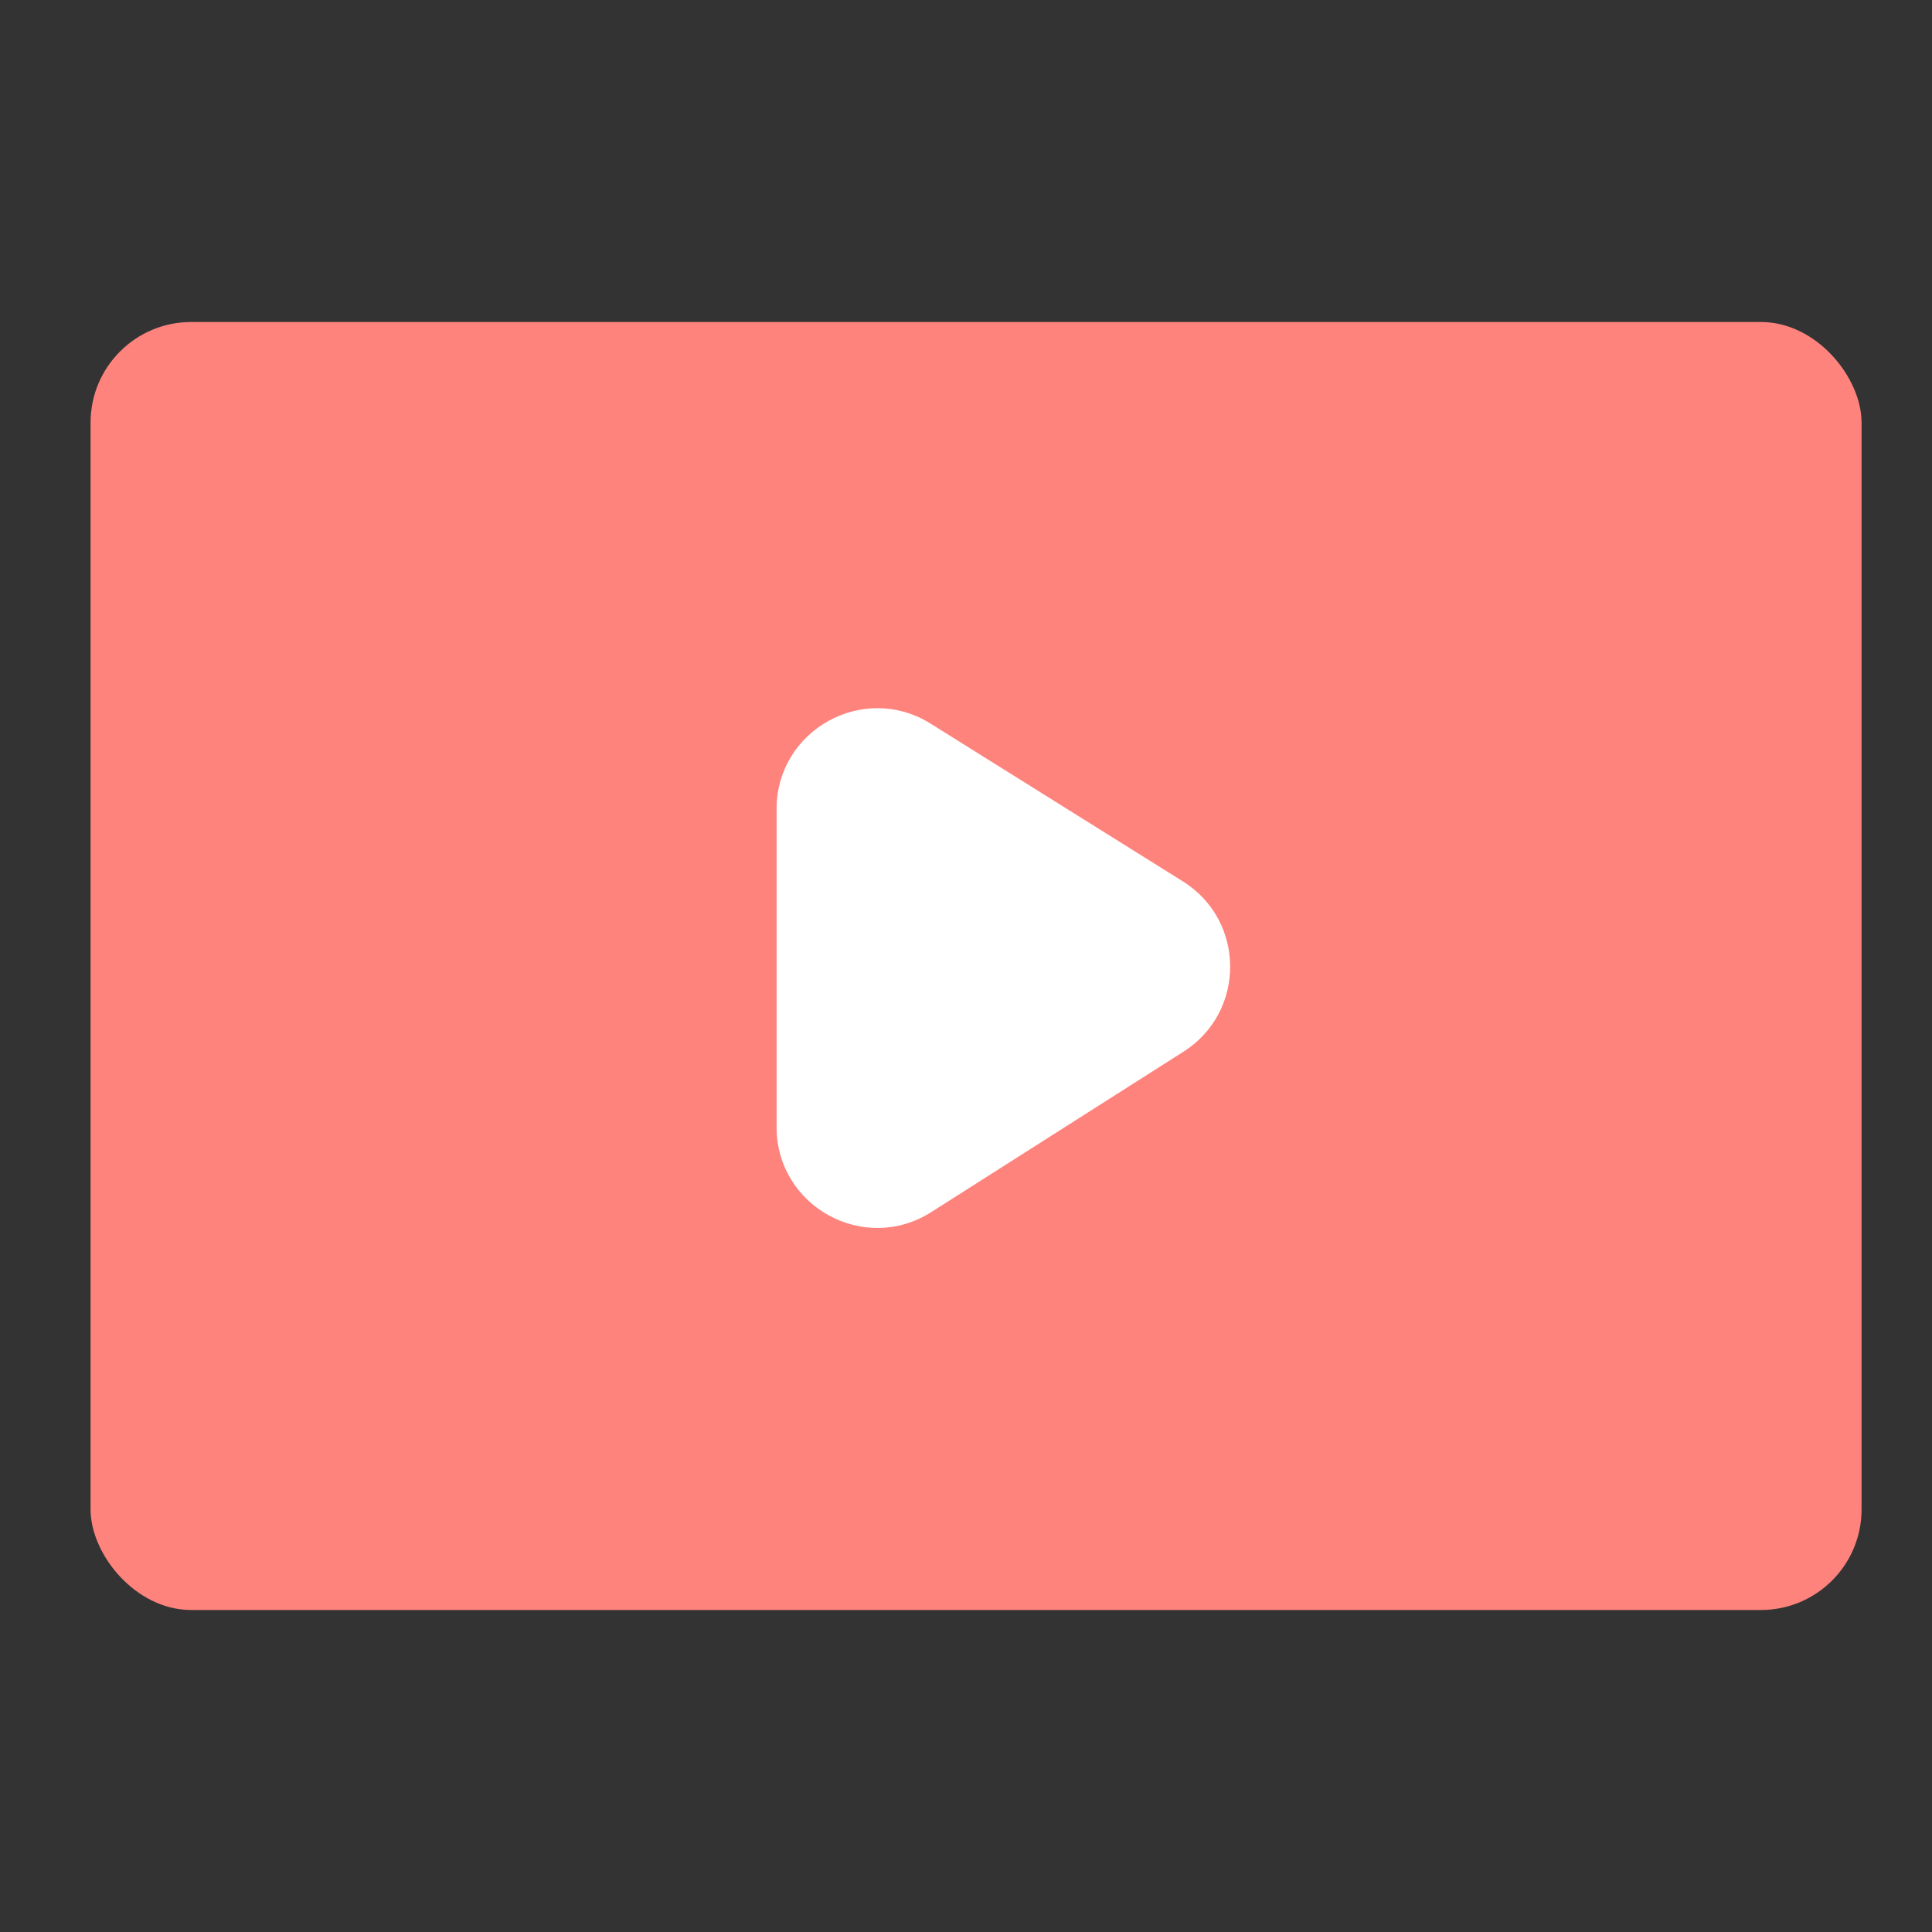 <svg xmlns="http://www.w3.org/2000/svg" width="192" height="192" fill="none"><rect width="100%" height="100%" fill="#333333" stroke="none"/><rect width="176" height="128" x="9" y="32" fill="#FF837D" rx="10"/><path fill="#fff" fill-rule="evenodd" d="M77.178 80.394c0-7.856 8.641-12.644 15.302-8.48l25.074 15.679c6.237 3.9 6.271 12.97.065 16.917l-25.075 15.947c-6.657 4.234-15.366-.549-15.366-8.438V80.393Z" clip-rule="evenodd"/></svg>